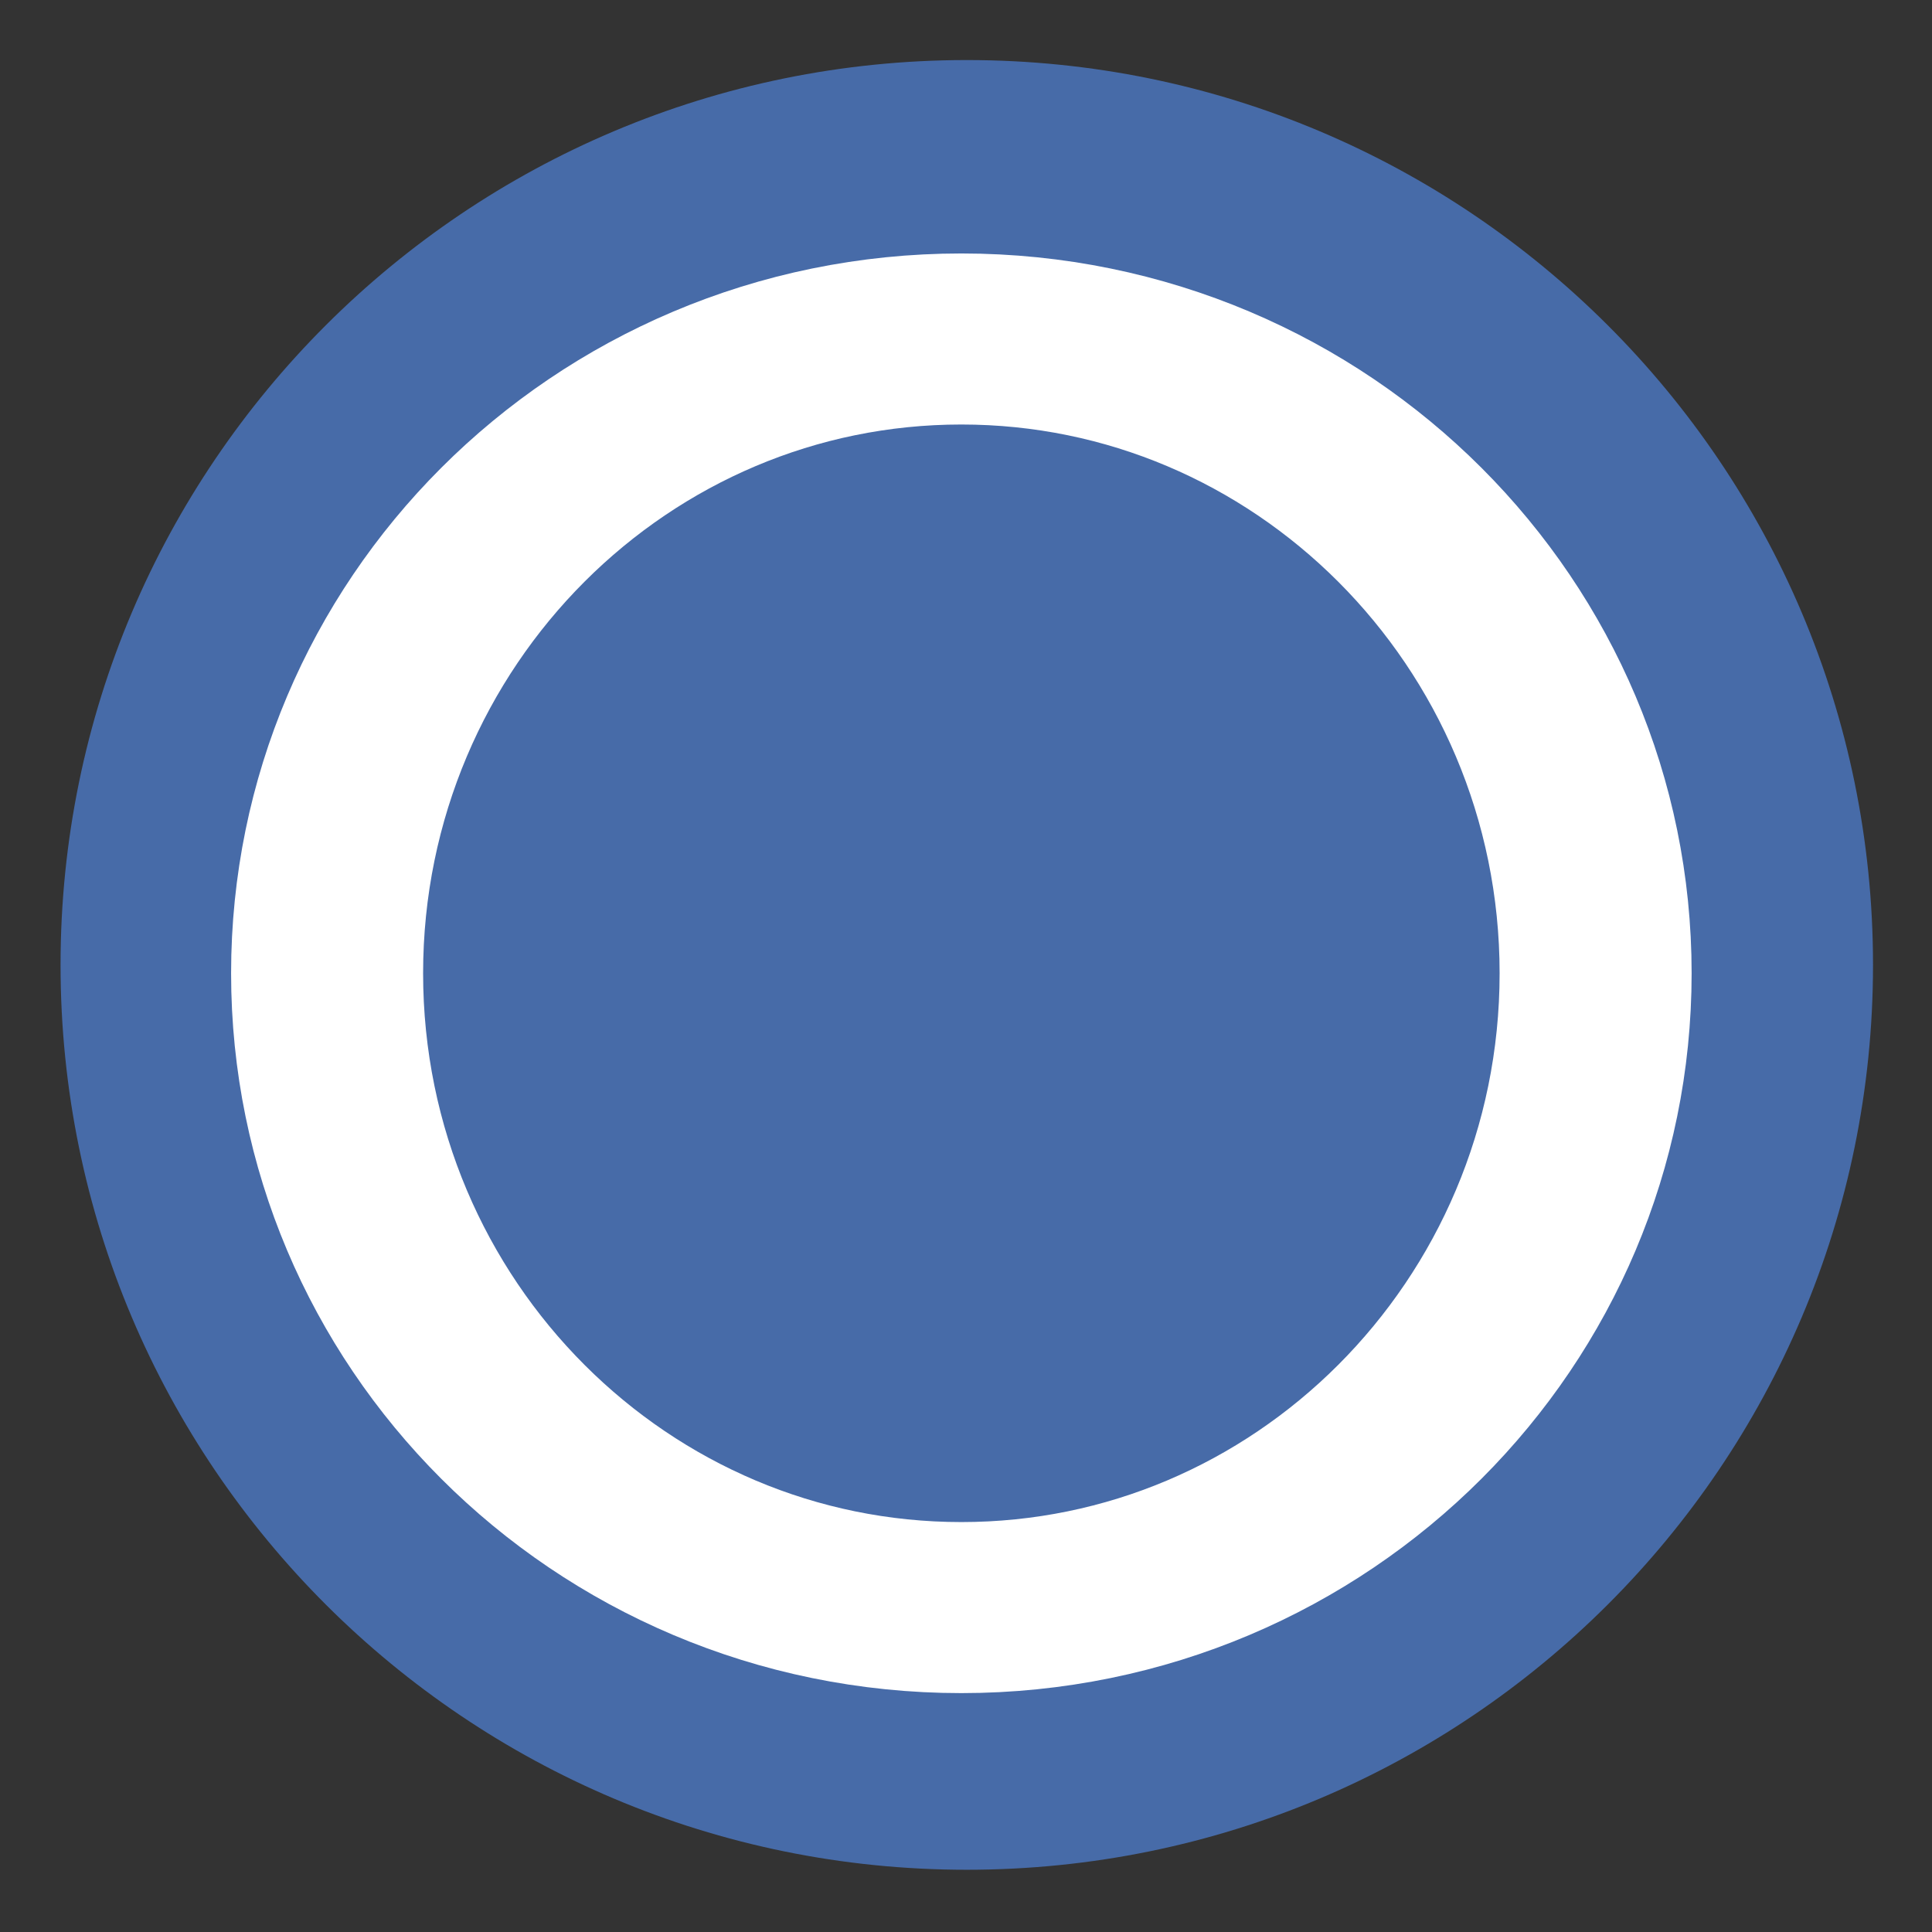 <?xml version="1.0" encoding="UTF-8" standalone="no"?>
<!-- Created with Inkscape (http://www.inkscape.org/) -->

<svg
   xmlns:dc="http://purl.org/dc/elements/1.1/"
   xmlns:cc="http://creativecommons.org/ns#"
   xmlns:rdf="http://www.w3.org/1999/02/22-rdf-syntax-ns#"
   xmlns:svg="http://www.w3.org/2000/svg"
   xmlns="http://www.w3.org/2000/svg"
   xmlns:xlink="http://www.w3.org/1999/xlink"
   xmlns:sodipodi="http://sodipodi.sourceforge.net/DTD/sodipodi-0.dtd"
   xmlns:inkscape="http://www.inkscape.org/namespaces/inkscape"
   width="160"
   height="160"
   id="svg2"
   version="1.1"
   inkscape:version="0.48.4 r9939"
   sodipodi:docname="ic_launcher.svg">
  <rect width="100%" height="100%" fill="#333333" stroke="none"/>
  <defs
     id="defs4">
    <linearGradient
       id="linearGradient3844">
      <stop
         style="stop-color:#ffffff;stop-opacity:1;"
         offset="0"
         id="stop3846" />
      <stop
         style="stop-color:#eaeaea;stop-opacity:1;"
         offset="1"
         id="stop3848" />
    </linearGradient>
    <linearGradient
       id="linearGradient3834">
      <stop
         style="stop-color:#60c366;stop-opacity:1;"
         offset="0"
         id="stop3840" />
      <stop
         style="stop-color:#1b6c2e;stop-opacity:1;"
         offset="1"
         id="stop3842" />
    </linearGradient>
    <filter
       inkscape:collect="always"
       id="filter3826">
      <feGaussianBlur
         inkscape:collect="always"
         stdDeviation="2.025"
         id="feGaussianBlur3828" />
    </filter>
    <radialGradient
       inkscape:collect="always"
       xlink:href="#linearGradient3834"
       id="radialGradient3893"
       gradientUnits="userSpaceOnUse"
       gradientTransform="matrix(1.229,0.869,-0.506,0.716,462.172,-87.047)"
       cx="50"
       cy="942.362"
       fx="50"
       fy="942.362"
       r="75" />
    <radialGradient
       inkscape:collect="always"
       xlink:href="#linearGradient3844"
       id="radialGradient3896"
       gradientUnits="userSpaceOnUse"
       gradientTransform="matrix(1.231,1.091,-0.574,0.648,-145.325,547.995)"
       cx="40.357"
       cy="41.471"
       fx="40.357"
       fy="41.471"
       r="70.714" />
  </defs>
  <sodipodi:namedview
     id="base"
     pagecolor="#ffffff"
     bordercolor="#666666"
     borderopacity="1.0"
     inkscape:pageopacity="0"
     inkscape:pageshadow="2"
     inkscape:zoom="1.4142136"
     inkscape:cx="-194.63268"
     inkscape:cy="17.516345"
     inkscape:document-units="px"
     inkscape:current-layer="layer1"
     showgrid="false"
     inkscape:window-width="1920"
     inkscape:window-height="1027"
     inkscape:window-x="0"
     inkscape:window-y="31"
     inkscape:window-maximized="1"
     borderlayer="true"
     inkscape:showpageshadow="false"
     showguides="true"
     inkscape:guide-bbox="true">
    <sodipodi:guide
       orientation="1,0"
       position="50,81.57"
       id="guide3166" />
    <sodipodi:guide
       orientation="1,0"
       position="70,80.307"
       id="guide3168" />
    <sodipodi:guide
       orientation="1,0"
       position="90,80.812"
       id="guide3170" />
    <sodipodi:guide
       orientation="1,0"
       position="110,56.316"
       id="guide3172" />
    <sodipodi:guide
       orientation="0,1"
       position="0,50"
       id="guide3174" />
    <sodipodi:guide
       orientation="0,1"
       position="0,70"
       id="guide3176" />
    <sodipodi:guide
       orientation="0,1"
       position="0,90"
       id="guide3178" />
    <sodipodi:guide
       orientation="0,1"
       position="0,110"
       id="guide3180" />
    <sodipodi:guide
       orientation="1,0"
       position="30,0"
       id="guide4019" />
    <sodipodi:guide
       orientation="1,0"
       position="130,0"
       id="guide4021" />
    <sodipodi:guide
       orientation="0,1"
       position="0,30"
       id="guide4023" />
    <sodipodi:guide
       orientation="0,1"
       position="0,130"
       id="guide4025" />
  </sodipodi:namedview>
  <g
     inkscape:label="Calque 1"
     inkscape:groupmode="layer"
     id="layer1"
     transform="translate(0,-892.362)">
    <g
       id="g3182"
       transform="matrix(0.75,0,0,0.75,791.707,776.184)">
      <path
         inkscape:export-ydpi="270"
         inkscape:export-xdpi="270"
         inkscape:export-filename="/home/brice/Projets/ekylibre/website/img/projects/icons/zero.png"
         transform="matrix(0.543,0,0,0.538,-1076.849,121.068)"
         d="M 420,260.934 C 420,363.501 337.492,446.648 235.714,446.648 133.936,446.648 51.429,363.501 51.429,260.934 51.429,158.366 133.936,75.219 235.714,75.219 337.492,75.219 420,158.366 420,260.934 z"
         sodipodi:ry="185.71428"
         sodipodi:rx="184.28572"
         sodipodi:cy="260.93362"
         sodipodi:cx="235.71428"
         id="path2994-9"
         style="fill:#476ba8;fill-opacity:1;fill-rule:evenodd;stroke:none"
         sodipodi:type="arc" />
      <path
         transform="matrix(0.925,0,0,0.824,-1118.598,-98.419)"
         d="m 258.571,437.857 c 0,46.944 -33.898,85 -75.714,85 -41.816,0 -75.714,-38.056 -75.714,-85 0,-46.944 33.898,-85 75.714,-85 41.816,0 75.714,38.056 75.714,85 z"
         sodipodi:ry="85"
         sodipodi:rx="75.714287"
         sodipodi:cy="437.85715"
         sodipodi:cx="182.85715"
         id="path4350"
         style="fill:none;stroke:#ffffff;stroke-width:22.921;stroke-miterlimit:4;stroke-opacity:1;stroke-dasharray:none"
         sodipodi:type="arc" />
    </g>
  </g>
</svg>
